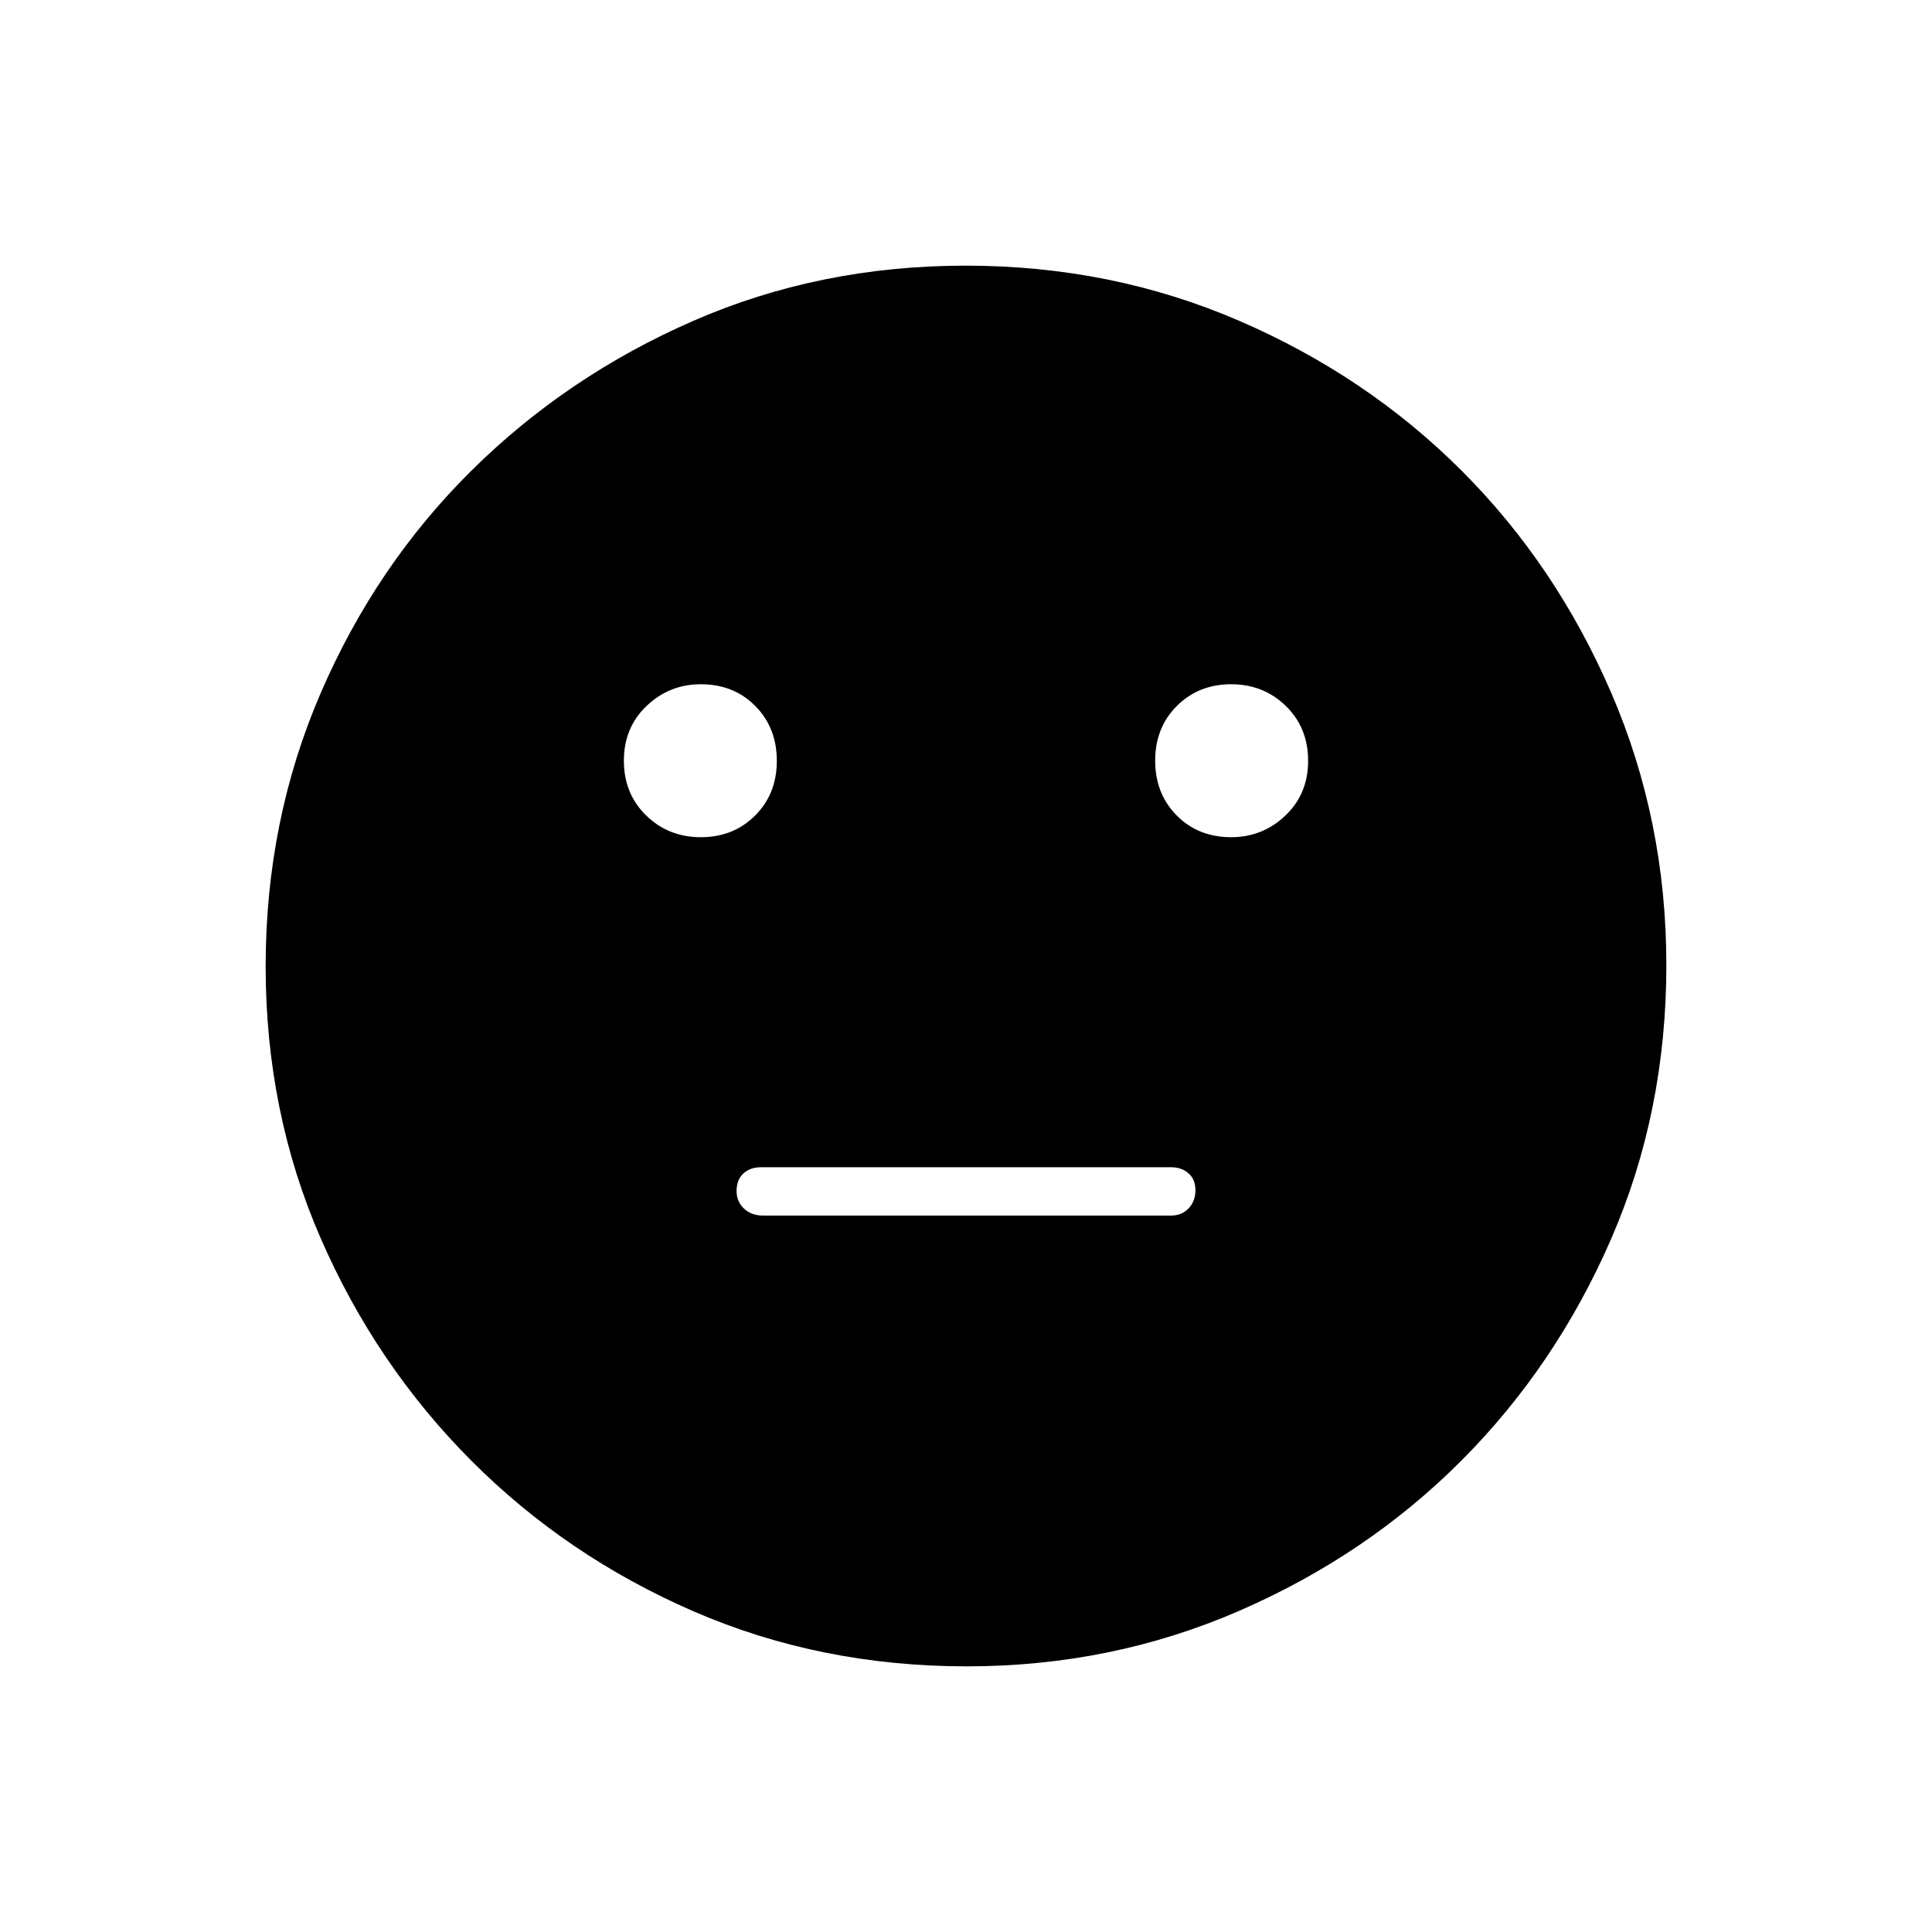 <svg xmlns="http://www.w3.org/2000/svg" width="48" height="48" viewBox="0 -960 960 960"><path d="M611.767-544q15.633 0 26.933-10.753 11.3-10.754 11.3-27.2 0-16.447-11.067-27.247-11.068-10.8-27.2-10.8-16.133 0-26.933 10.753-10.8 10.754-10.8 27.2 0 16.447 10.701 27.247t27.066 10.8Zm-263.5 0q16.133 0 26.933-10.753 10.8-10.754 10.8-27.2 0-16.447-10.701-27.247T348.233-620q-15.633 0-26.933 10.753-11.3 10.754-11.3 27.2 0 16.447 11.067 27.247 11.068 10.8 27.2 10.8ZM379-356h203q5.2 0 8.6-3.558 3.4-3.558 3.4-9T590.533-377q-3.466-3-8.533-3H378q-5.2 0-8.6 3.087-3.4 3.087-3.4 8.75 0 5.23 3.683 8.697Q373.367-356 379-356Zm101.44 224q-72.908 0-135.945-27.391-63.037-27.392-110.34-74.848-47.303-47.457-74.729-110.276Q132-407.333 132-479.826q0-72.493 27.391-135.892 27.392-63.399 74.848-110.414 47.457-47.016 110.276-74.442Q407.333-828 479.826-828q72.493 0 135.892 27.391 63.399 27.392 110.414 74.348 47.016 46.957 74.442 110.435Q828-552.348 828-480.44q0 72.908-27.391 135.945-27.392 63.037-74.348 110.156-46.957 47.119-110.435 74.729T480.44-132Z"/></svg>